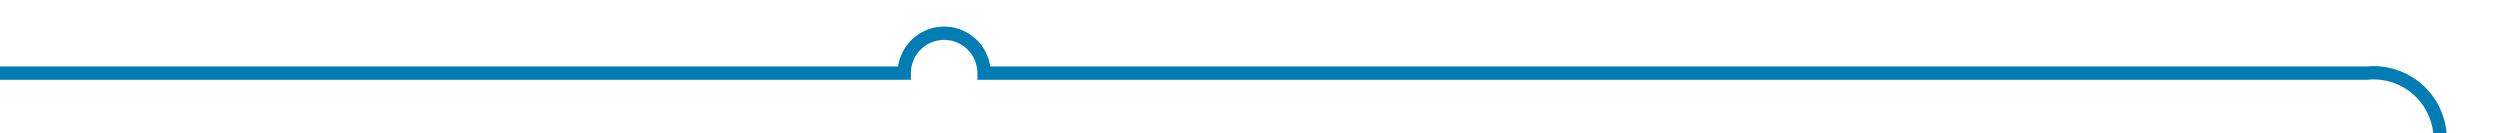 ﻿<?xml version="1.0" encoding="utf-8"?>
<svg version="1.1" xmlns:xlink="http://www.w3.org/1999/xlink" width="188px" height="10px" preserveAspectRatio="xMinYMid meet" viewBox="640 600  188 8" xmlns="http://www.w3.org/2000/svg">
  <path d="M 640 604.5  L 708 604.5  A 3 3 0 0 1 711 601.5 A 3 3 0 0 1 714 604.5 L 818 604.5  A 5 5 0 0 1 823.5 609.5 L 823.5 1011  " stroke-width="1" stroke="#027db4" fill="none" />
  <path d="M 817.2 1010  L 823.5 1016  L 829.8 1010  L 817.2 1010  Z " fill-rule="nonzero" fill="#027db4" stroke="none" />
</svg>